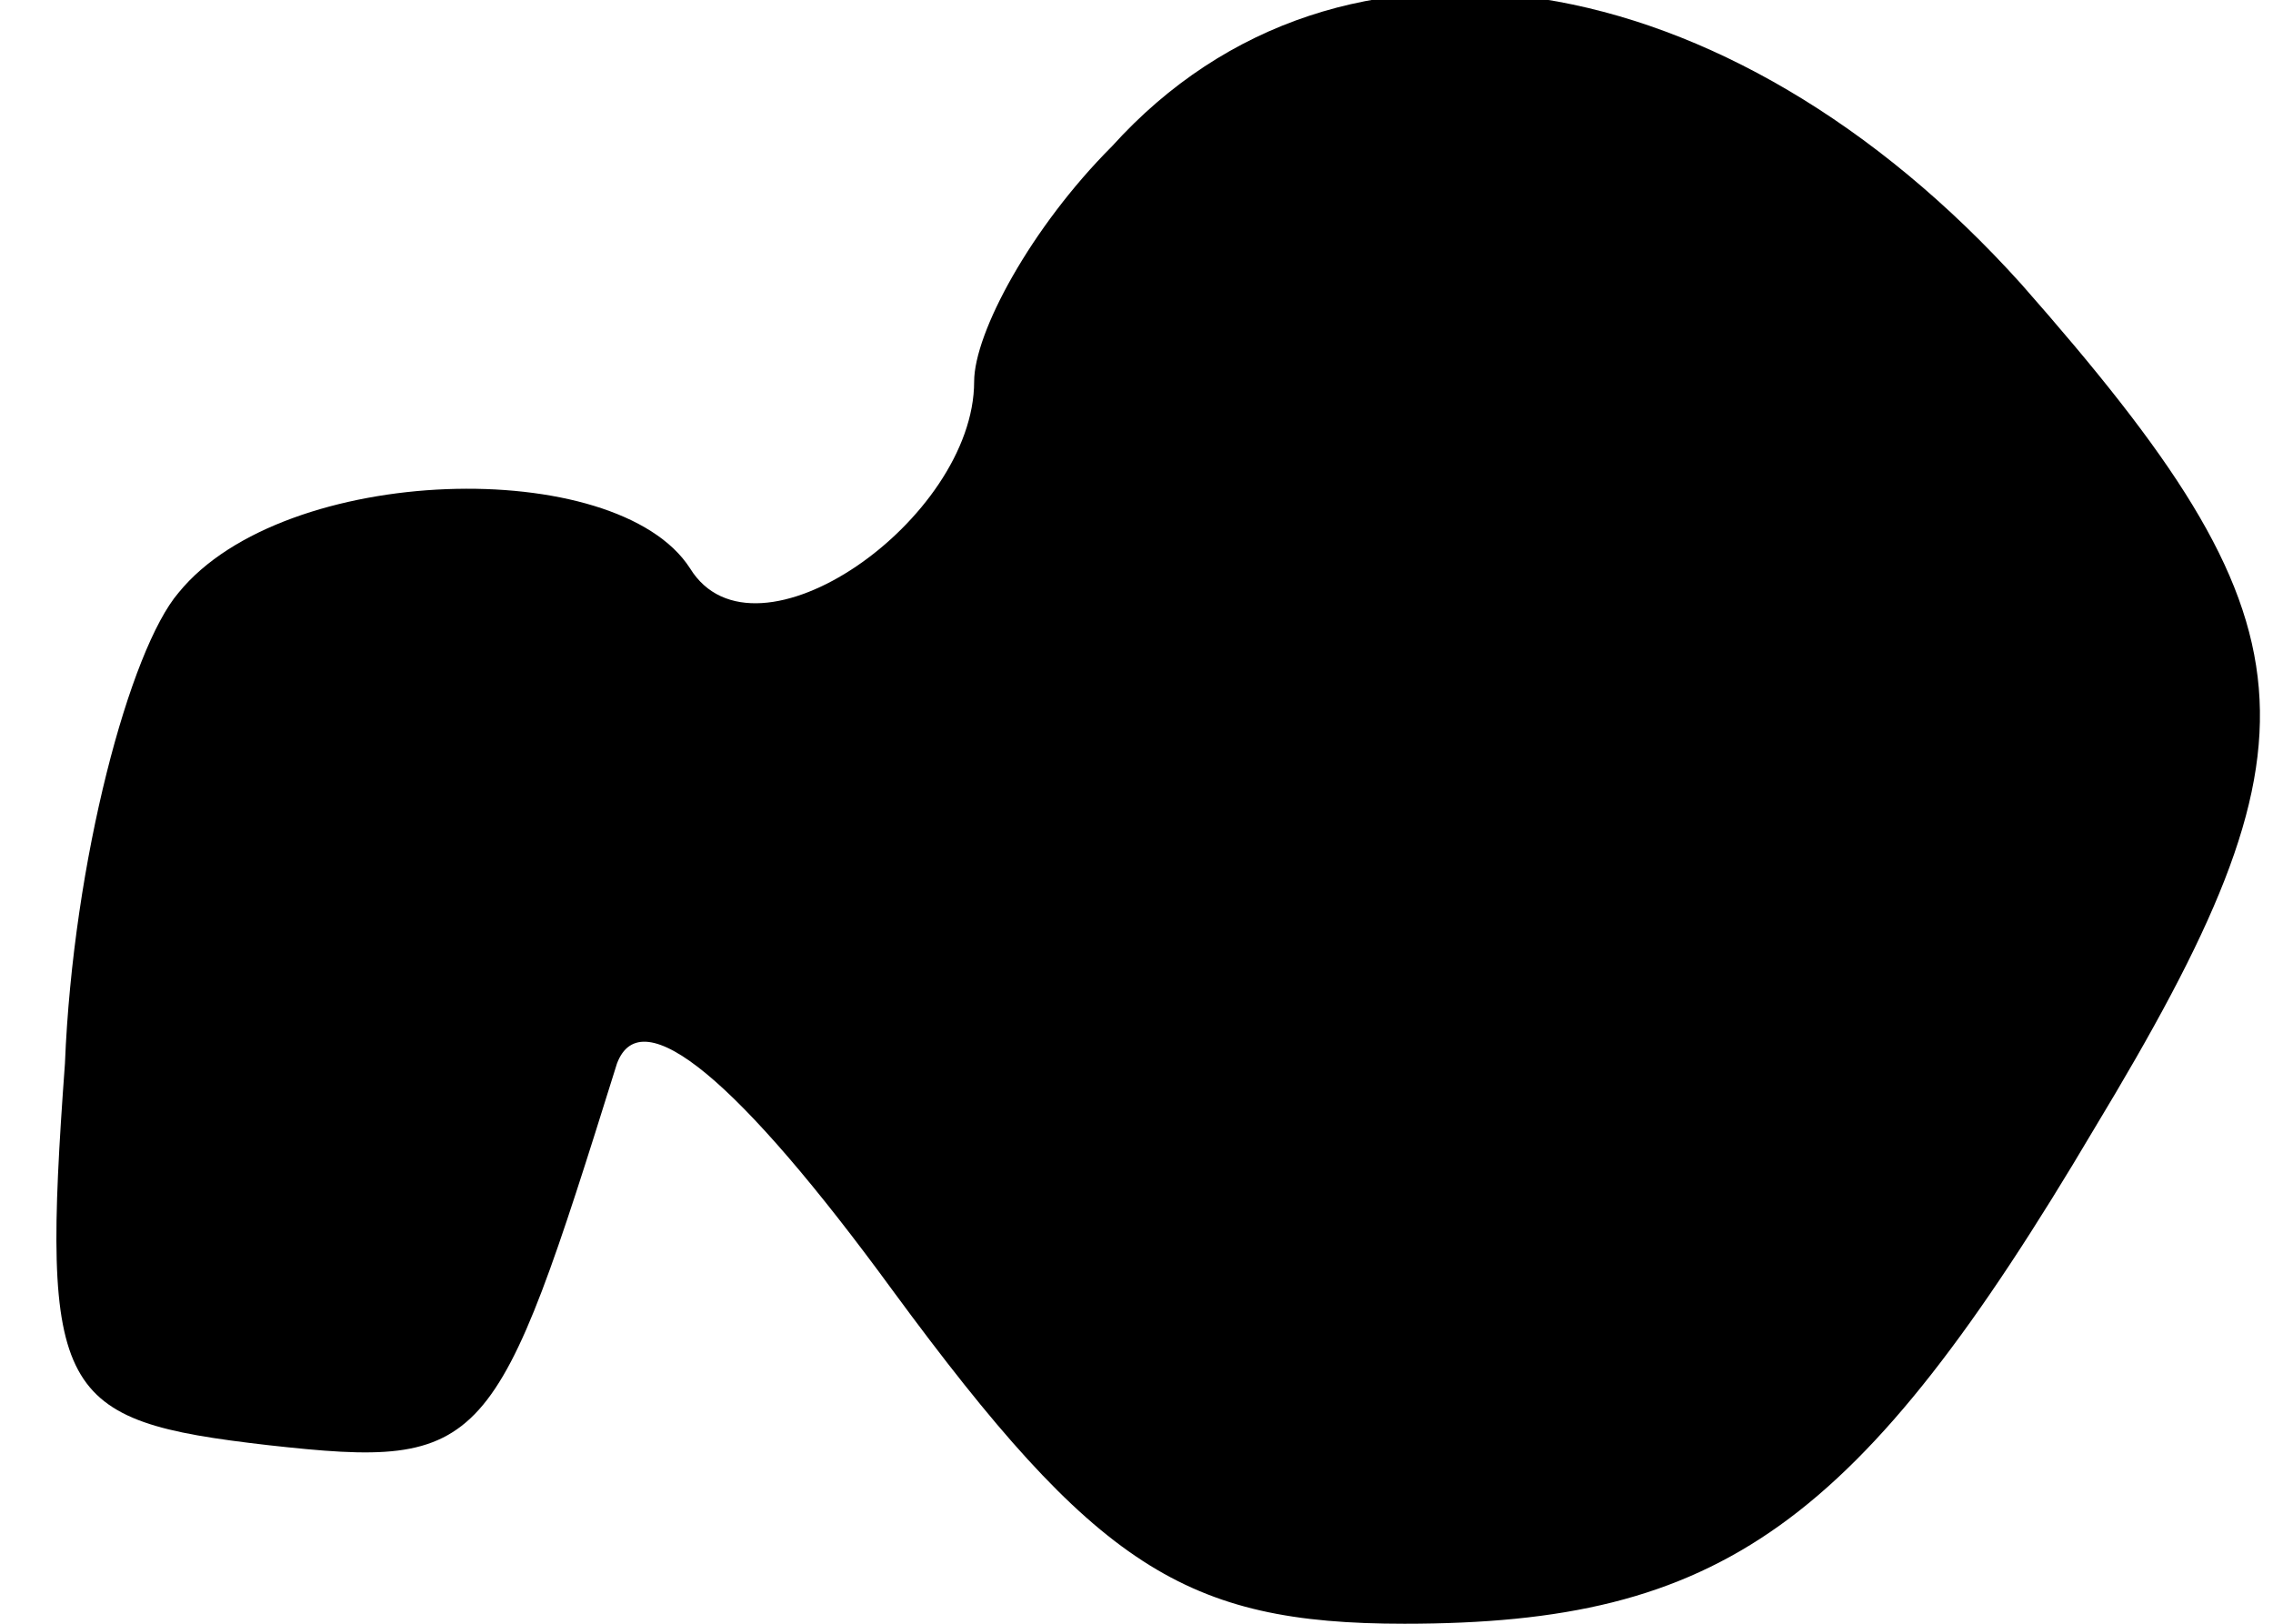 <?xml version="1.0" standalone="no"?>
<!DOCTYPE svg PUBLIC "-//W3C//DTD SVG 20010904//EN"
 "http://www.w3.org/TR/2001/REC-SVG-20010904/DTD/svg10.dtd">
<svg version="1.0" xmlns="http://www.w3.org/2000/svg"
 width="28pt" height="20pt" viewBox="0 0 28 20"
 preserveAspectRatio="xMidYMid meet">
<g transform="translate(0,20) scale(0.1,-0.1)"
fill="#000000" stroke="none">
<path fill="#000000" stroke="none" d="M137 182 c-10 -10 -17 -23 -17 -29 0
-17 -27 -36 -35 -23 -9 14 -50 13 -63 -3 -6 -7 -13 -33 -14 -58 -3 -41 -1 -44
25 -47 27 -3 28 -1 43 47 3 8 15 -2 34 -28 25 -34 36 -41 63 -41 39 0 56 12
85 61 29 48 28 62 -9 104 -36 40 -84 48 -112 17z"/>
</g>
</svg>
